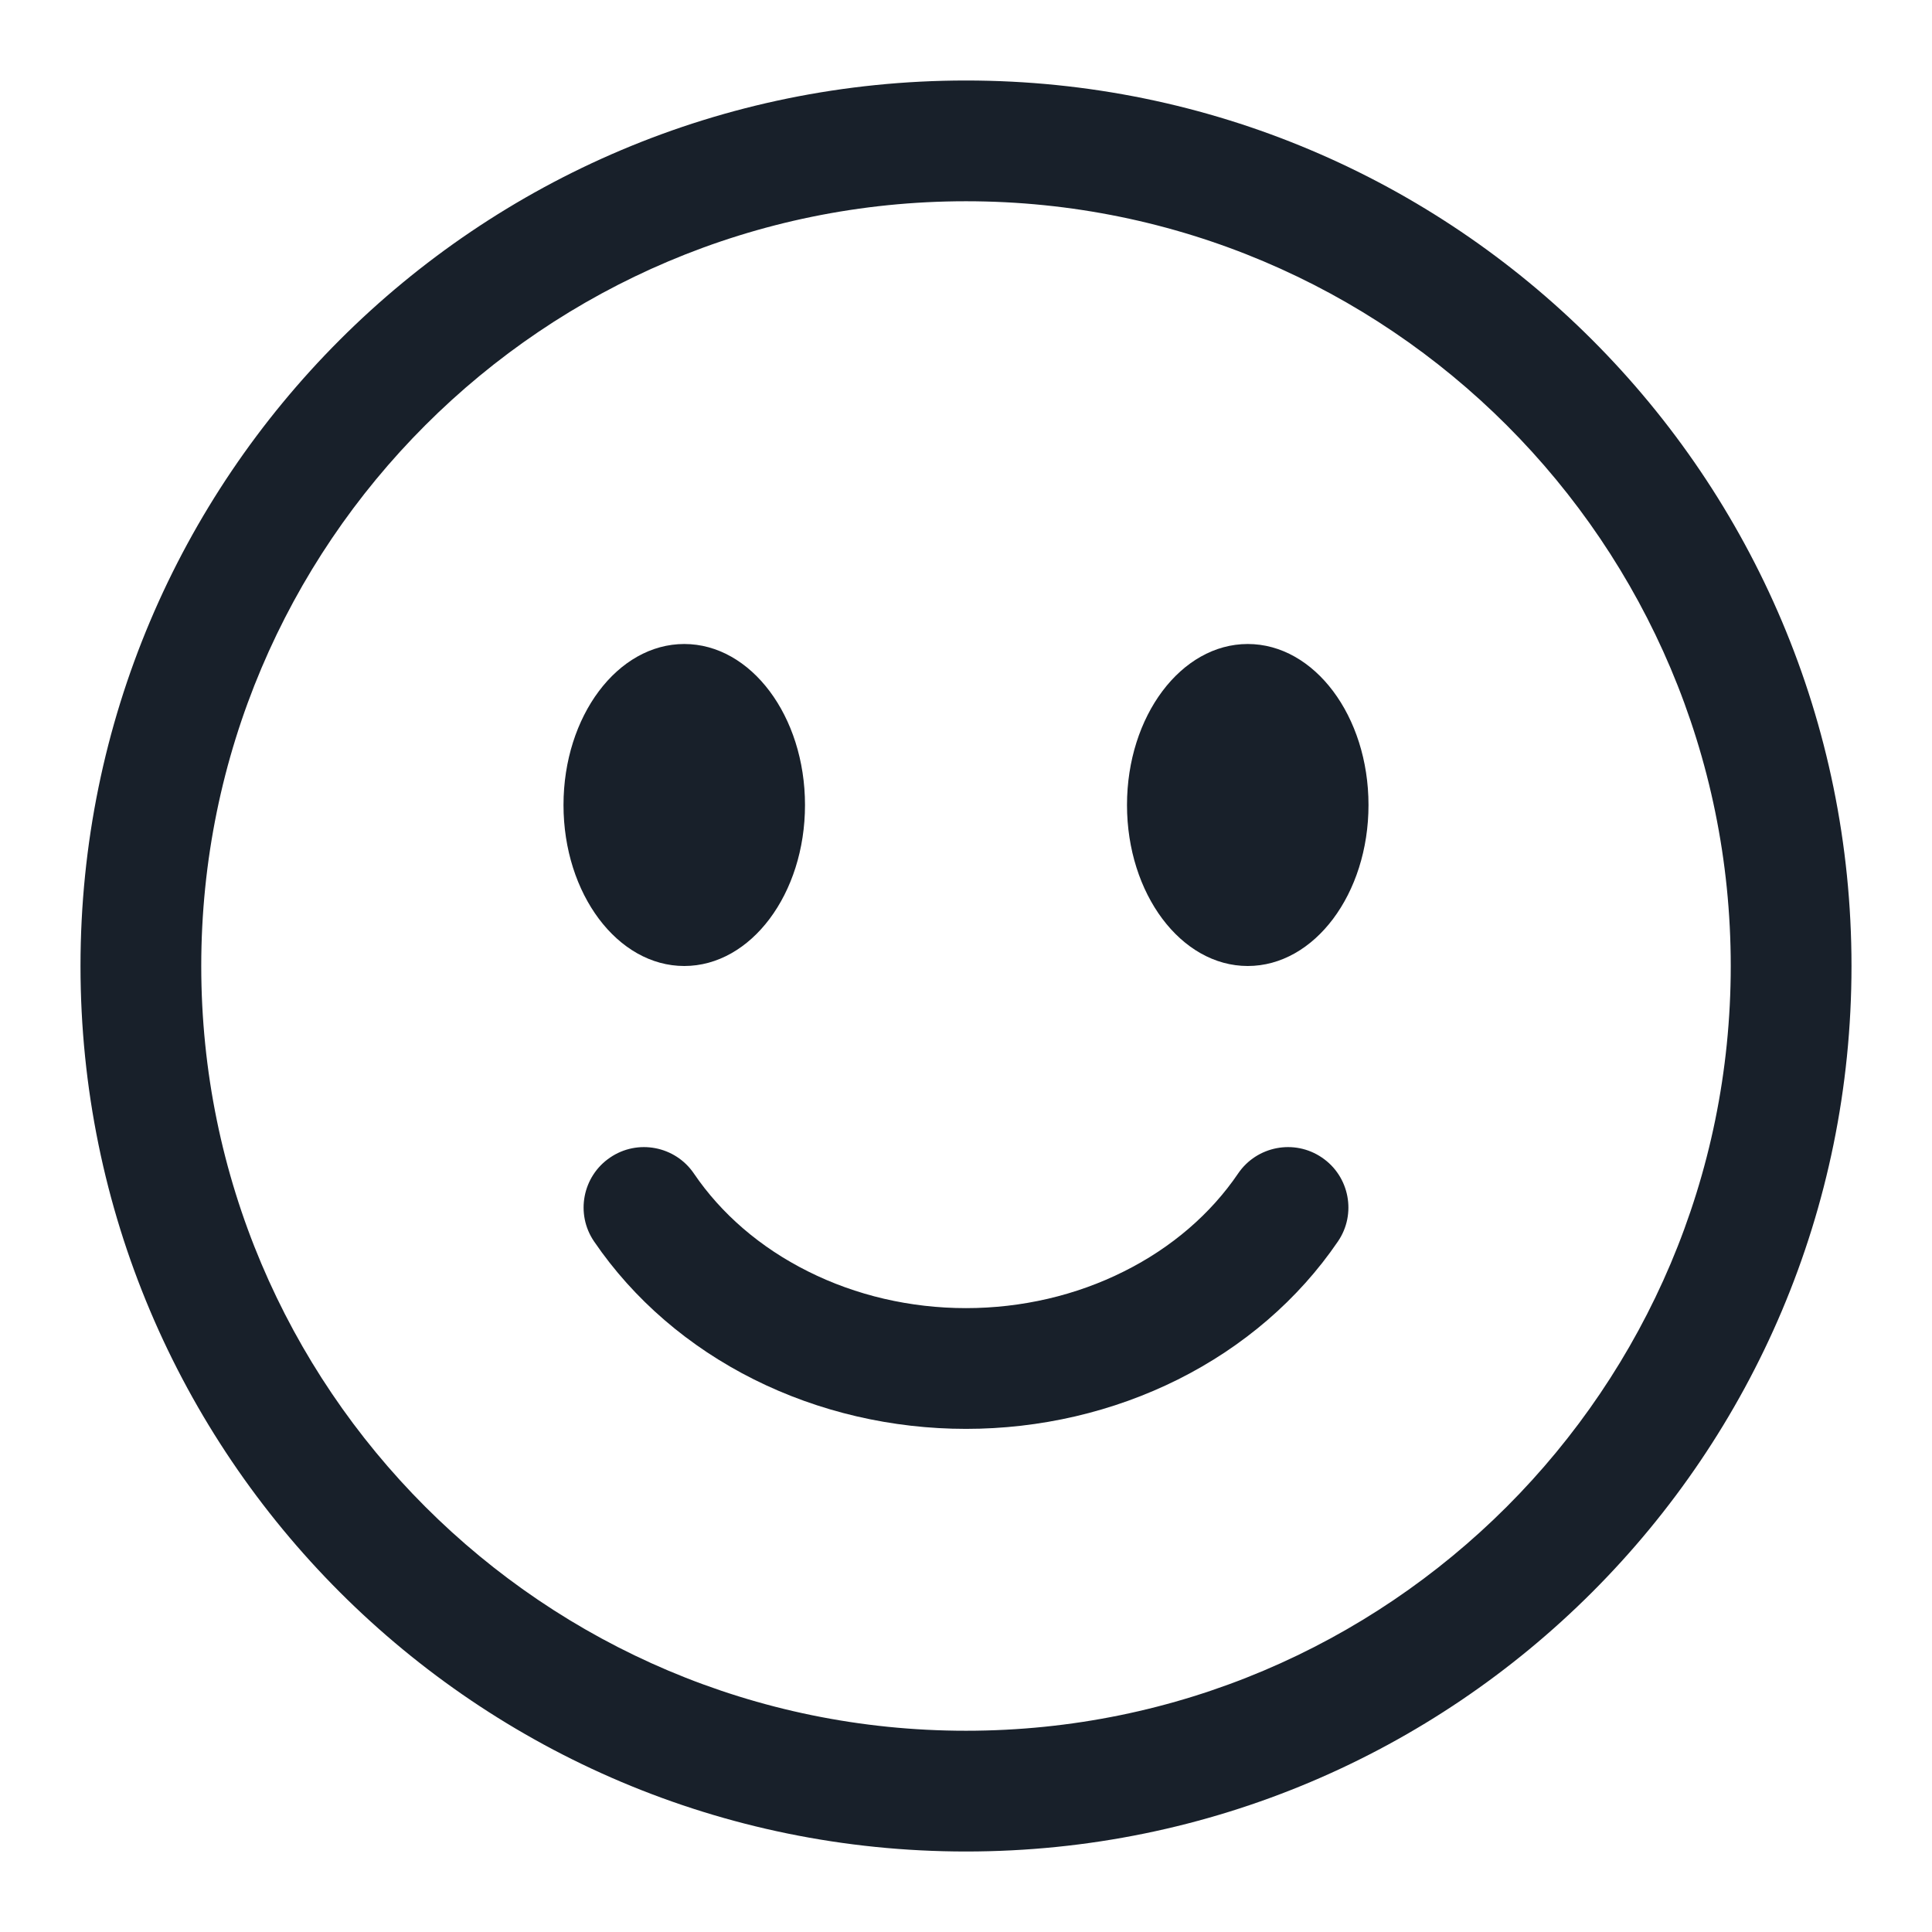 <svg width="12" height="12" viewBox="0 0 12 12" fill="none" xmlns="http://www.w3.org/2000/svg">
<g clip-path="url(#clip0_2266_39594)">
<path fill-rule="evenodd" clip-rule="evenodd" d="M6 10.75C8.623 10.75 10.75 8.623 10.75 6C10.75 3.377 8.623 1.25 6 1.25C3.377 1.25 1.25 3.377 1.25 6C1.25 8.623 3.377 10.75 6 10.75ZM11.5 6C11.5 9.038 9.038 11.5 6 11.5C2.962 11.5 0.5 9.038 0.5 6C0.5 2.962 2.962 0.5 6 0.5C9.038 0.5 11.5 2.962 11.5 6Z" fill="#18202A"/>
<path fill-rule="evenodd" clip-rule="evenodd" d="M3.789 7.19C3.96 7.073 4.194 7.118 4.31 7.289C4.479 7.538 4.722 7.749 5.019 7.897C5.316 8.046 5.654 8.125 6 8.125C6.346 8.125 6.684 8.046 6.981 7.897C7.278 7.749 7.521 7.538 7.69 7.289C7.806 7.118 8.04 7.073 8.211 7.19C8.382 7.306 8.427 7.54 8.31 7.711C8.064 8.072 7.721 8.366 7.317 8.568C6.913 8.77 6.459 8.875 6 8.875C5.541 8.875 5.087 8.77 4.683 8.568C4.279 8.366 3.936 8.072 3.69 7.711C3.573 7.54 3.618 7.306 3.789 7.19Z" fill="#18202A"/>
<path d="M5 5C5 5.552 4.664 6 4.25 6C3.836 6 3.5 5.552 3.5 5C3.5 4.448 3.836 4 4.25 4C4.664 4 5 4.448 5 5Z" fill="#18202A"/>
<path d="M8.5 5C8.5 5.552 8.164 6 7.75 6C7.336 6 7 5.552 7 5C7 4.448 7.336 4 7.75 4C8.164 4 8.5 4.448 8.5 5Z" fill="#18202A"/>
</g>
<defs>
<clipPath id="clip0_2266_39594">
<rect width="12" height="12" fill="white"/>
</clipPath>
</defs>
</svg>

